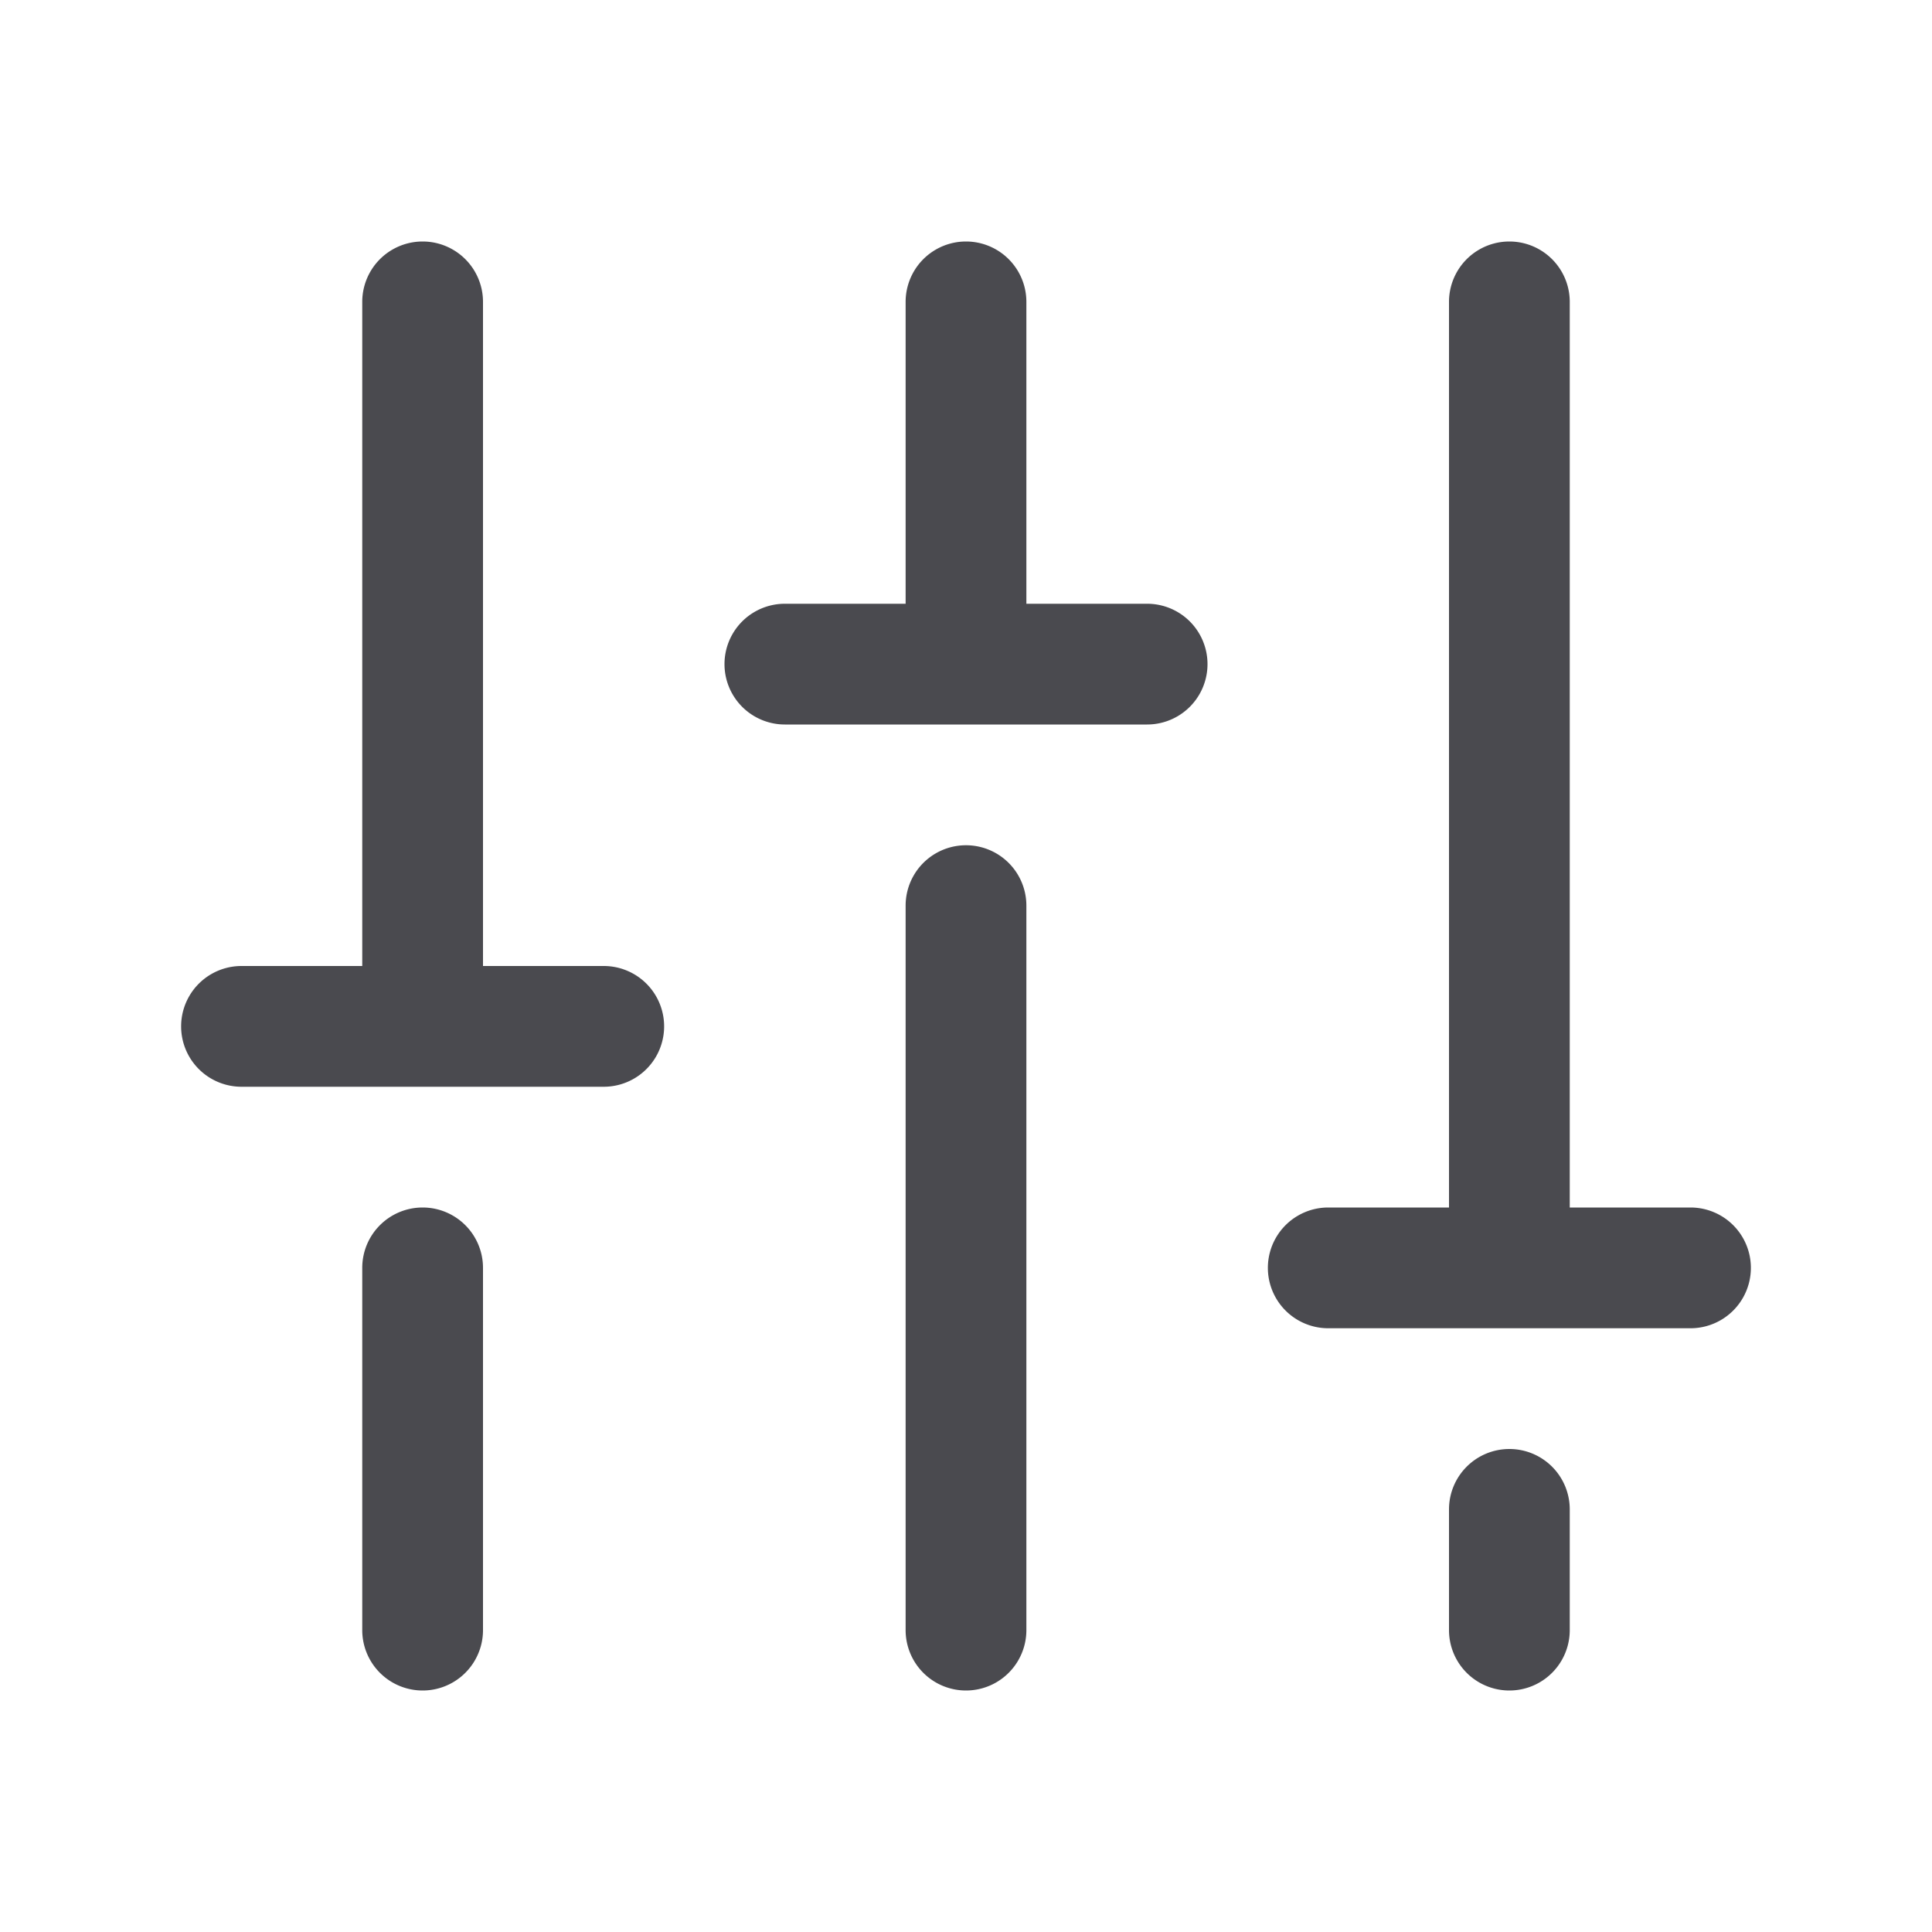 <svg xmlns="http://www.w3.org/2000/svg" width="32" height="32" fill="none" viewBox="0 0 32 32">
  <path fill="#4A4A4F" d="M17 15v12a1 1 0 0 1-2 0V15a1 1 0 0 1 2 0Zm8 9a1 1 0 0 0-1 1v2a1 1 0 0 0 2 0v-2a1 1 0 0 0-1-1Zm3-4h-2V5a1 1 0 0 0-2 0v15h-2a1 1 0 0 0 0 2h6a1 1 0 0 0 0-2ZM7 20a1 1 0 0 0-1 1v6a1 1 0 1 0 2 0v-6a1 1 0 0 0-1-1Zm3-4H8V5a1 1 0 0 0-2 0v11H4a1 1 0 0 0 0 2h6a1 1 0 0 0 0-2Zm9-6h-2V5a1 1 0 0 0-2 0v5h-2a1 1 0 0 0 0 2h6a1 1 0 0 0 0-2Z"/>
</svg>
